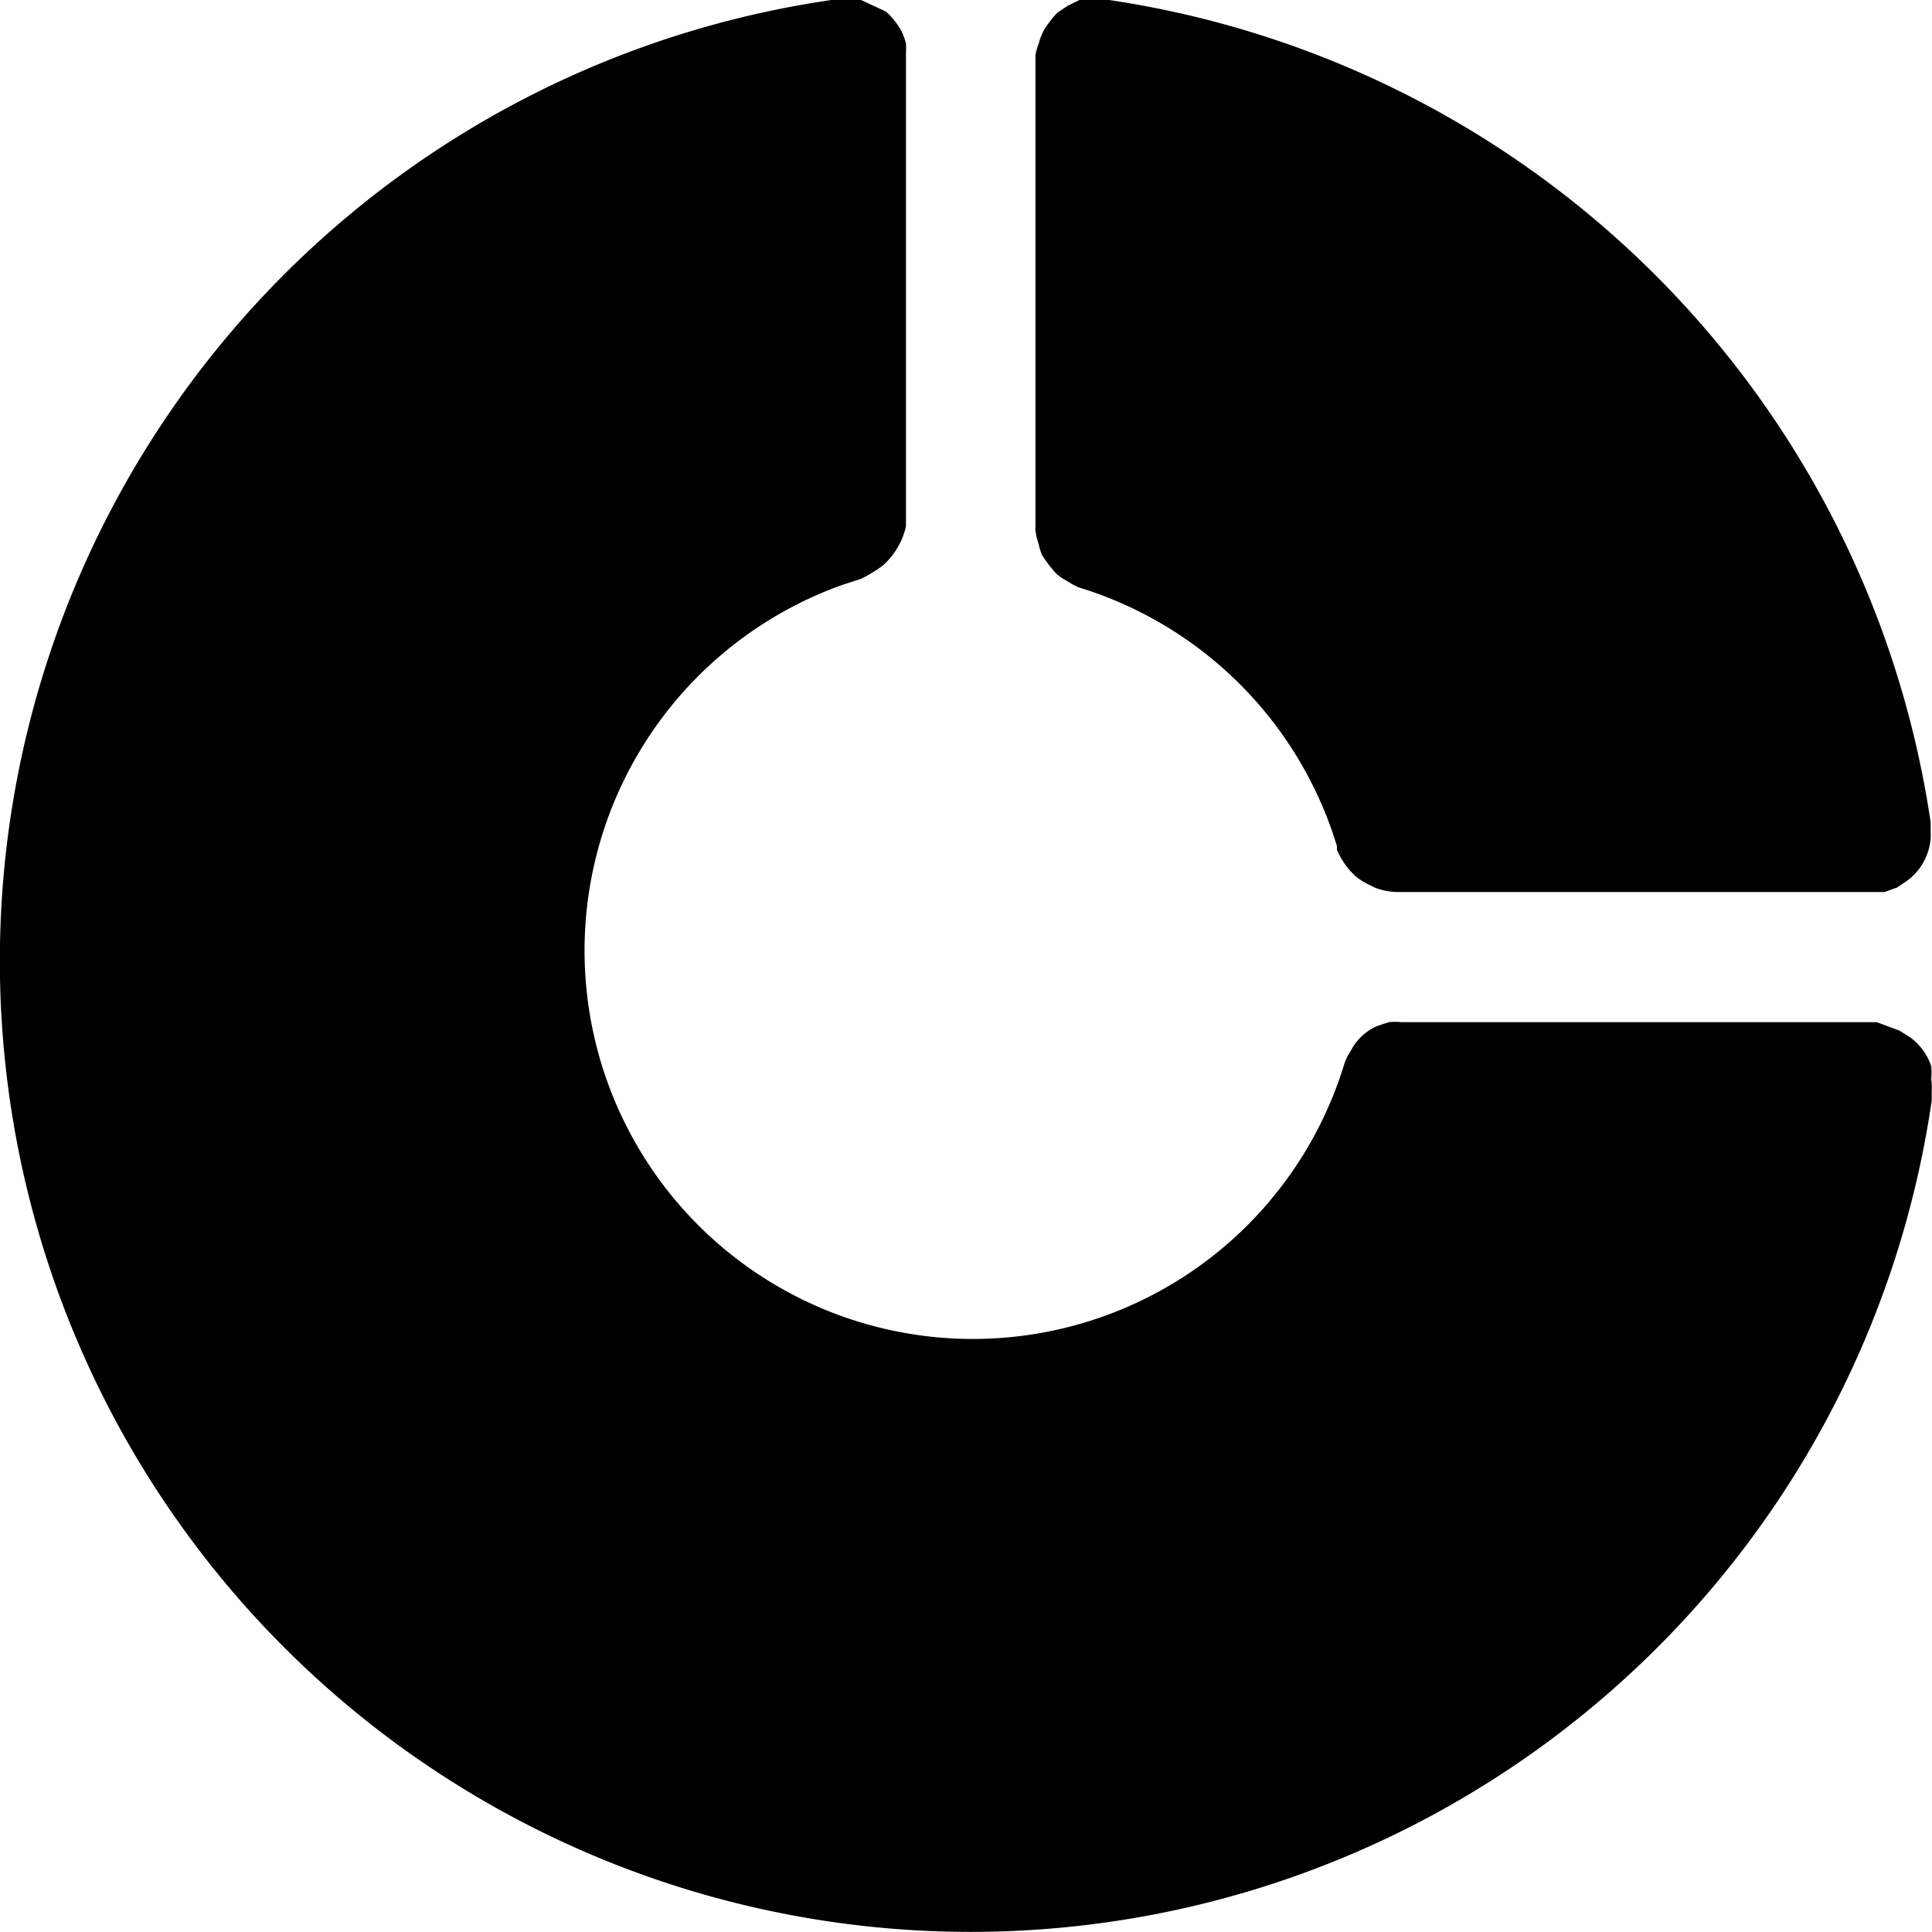 <svg data-tags="reporting,pie,chart,data,analysis,parts,diagram" xmlns="http://www.w3.org/2000/svg" viewBox="0 0 14 14"><path d="M6.24 0l.09.042.09.042a.468.468 0 01.065.07.468.468 0 01.047.071.47.47 0 01.033.09.433.433 0 010 .056v3.443a.54.54 0 01-.17.286 1.12 1.12 0 01-.154.094l-.136.044a2.814 2.814 0 103.64 3.46l.02-.046.027-.044a.39.39 0 01.187-.173l.085-.028a.47.47 0 01.094 0H13.6l.075.028.089.033.075.047a.427.427 0 01.155.21.468.468 0 010 .095.44.44 0 01.004.089v.065A7.036 7.036 0 116.025 0h.216zm1.797 0a7.069 7.069 0 015.953 5.957v.066a.44.44 0 010 .056.422.422 0 01-.173.305l-.07.047-.09.033H10.13a.47.47 0 01-.17-.033l-.046-.023a.469.469 0 01-.094-.061l-.042-.043a.627.627 0 01-.09-.145v-.028a2.814 2.814 0 00-1.876-1.876l-.043-.022-.041-.025a.47.47 0 01-.07-.047.939.939 0 01-.108-.141.469.469 0 01-.024-.08.469.469 0 01-.023-.098V.399a.441.441 0 01.023-.08.468.468 0 01.033-.09.469.469 0 01.047-.07.47.47 0 01.06-.07l.071-.047L7.822 0z"/></svg>
